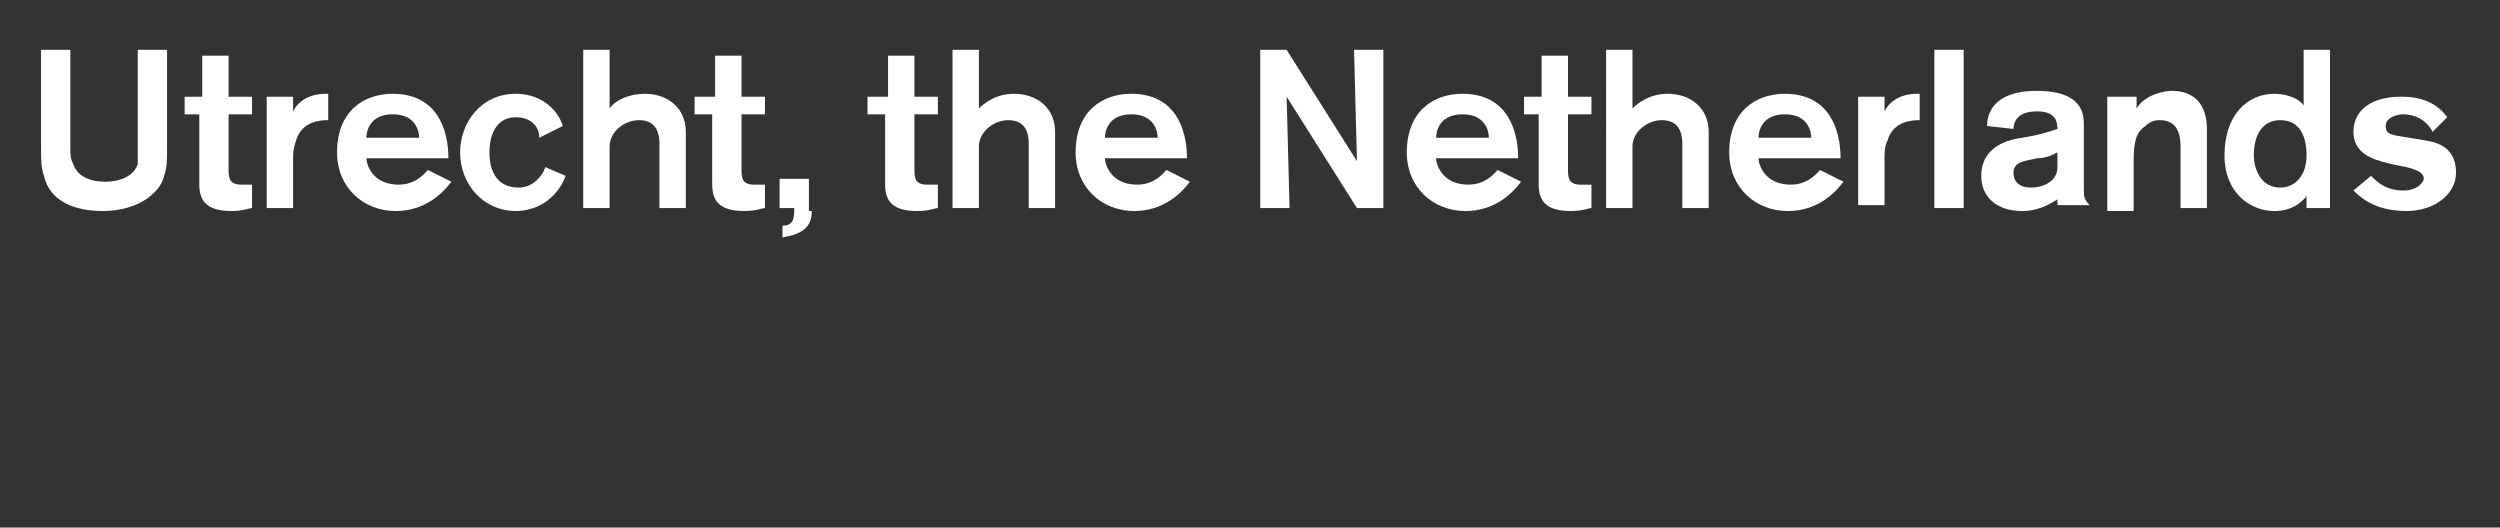 <?xml version="1.0" encoding="utf-8"?>
<!-- Generator: Adobe Illustrator 23.0.2, SVG Export Plug-In . SVG Version: 6.00 Build 0)  -->
<svg version="1.1" id="Laag_1" xmlns="http://www.w3.org/2000/svg" xmlns:xlink="http://www.w3.org/1999/xlink" x="0px" y="0px"
	 width="85.3px" height="18px" viewBox="0 0 85.3 18" style="enable-background:new 0 0 85.3 18;" xml:space="preserve">
<rect x="0" y="0" width="85.3" height="18" fill="#333333" stroke="none"/>
<style type="text/css">
	.st0{fill:#FFFFFF;}
</style>
<g>
	<path class="st0" d="M5.7,5c0,0.5,0,0.7-0.1,1C5.5,6.5,4.8,7.2,3.5,7.2c-0.9,0-1.8-0.3-2-1.2C1.4,5.7,1.4,5.5,1.4,4.9V1.7h1V5
		c0,0.3,0,0.4,0.1,0.6c0.1,0.3,0.4,0.6,1.1,0.6c0.1,0,0.9,0,1.1-0.6c0-0.1,0-0.3,0-0.6V1.7h1V5z"/>
	<path class="st0" d="M6.3,3.3h0.6V1.9h0.9v1.4h0.8v0.6H7.8v1.9c0,0.1,0,0.3,0.1,0.4s0.3,0.1,0.3,0.1c0.1,0,0.3,0,0.4,0v0.8
		c-0.1,0-0.3,0.1-0.7,0.1c-0.8,0-1.1-0.3-1.1-0.9V3.9H6.3V3.3z"/>
	<path class="st0" d="M10,3.3v0.5c0.3-0.6,1-0.6,1.1-0.6h0.1v0.9c-0.2,0-0.9,0-1.1,0.7C10,5.1,10,5.2,10,5.5v1.6H9.1V3.3H10z"/>
	<path class="st0" d="M12.5,5.4c0,0.2,0.2,0.9,1.1,0.9c0.6,0,0.9-0.4,1-0.5l0.8,0.4c-0.3,0.4-0.9,1-1.9,1c-1.1,0-2-0.8-2-2
		c0-1.4,0.9-2,1.9-2c1.5,0,1.9,1.2,1.9,2.2C15.3,5.4,12.5,5.4,12.5,5.4z M14.3,4.7c0-0.2-0.1-0.8-0.9-0.8c-0.8,0-0.9,0.6-0.9,0.8
		H14.3z"/>
	<path class="st0" d="M19.3,6c-0.3,0.8-1,1.2-1.7,1.2c-1.1,0-1.9-0.9-1.9-2c0-1,0.7-2,1.9-2c1,0,1.5,0.7,1.6,1.1l-0.8,0.4
		c0-0.4-0.3-0.7-0.8-0.7c-0.6,0-0.9,0.5-0.9,1.2s0.3,1.2,1,1.2c0.6,0,0.9-0.6,0.9-0.7L19.3,6z"/>
	<path class="st0" d="M22.5,7.1V4.9c0-0.6-0.3-0.8-0.7-0.8c-0.5,0-1,0.4-1,0.9v2.1h-0.9V1.7h0.9v2C21,3.4,21.5,3.2,22,3.2
		c0.8,0,1.4,0.5,1.4,1.3v2.6H22.5z"/>
	<path class="st0" d="M23.8,3.3h0.6V1.9h0.9v1.4h0.8v0.6h-0.8v1.9c0,0.1,0,0.3,0.1,0.4s0.3,0.1,0.3,0.1c0.1,0,0.3,0,0.4,0v0.8
		c-0.1,0-0.3,0.1-0.7,0.1c-0.8,0-1.1-0.3-1.1-0.9V3.9h-0.6V3.3H23.8z"/>
	<path class="st0" d="M27.7,7.2c0,0.6-0.4,0.8-1,0.9V7.7c0.4,0,0.4-0.3,0.4-0.6h-0.5v-1h1v1.1H27.7z"/>
	<path class="st0" d="M29.7,3.3h0.6V1.9h0.9v1.4H32v0.6h-0.8v1.9c0,0.1,0,0.3,0.1,0.4s0.3,0.1,0.3,0.1c0.1,0,0.3,0,0.4,0v0.8
		c-0.1,0-0.3,0.1-0.7,0.1c-0.8,0-1.1-0.3-1.1-0.9V3.9h-0.6V3.3H29.7z"/>
	<path class="st0" d="M35.1,7.1V4.9c0-0.6-0.3-0.8-0.7-0.8c-0.5,0-1,0.4-1,0.9v2.1h-0.9V1.7h0.9v2c0.2-0.2,0.6-0.5,1.2-0.5
		c0.8,0,1.4,0.5,1.4,1.3v2.6H35.1z"/>
	<path class="st0" d="M37.7,5.4c0,0.2,0.2,0.9,1.1,0.9c0.6,0,0.9-0.4,1-0.5l0.8,0.4c-0.3,0.4-0.9,1-1.9,1c-1.1,0-2-0.8-2-2
		c0-1.4,0.9-2,1.9-2c1.5,0,1.9,1.2,1.9,2.2C40.5,5.4,37.7,5.4,37.7,5.4z M39.5,4.7c0-0.2-0.1-0.8-0.9-0.8c-0.8,0-0.9,0.6-0.9,0.8
		H39.5z"/>
	<path class="st0" d="M46.3,7.1l-2.4-3.8c0,0,0.1,3.7,0.1,3.8h-1V1.7h0.9l2.4,3.8c0,0-0.1-3.7-0.1-3.8h1v5.4
		C47.2,7.1,46.3,7.1,46.3,7.1z"/>
	<path class="st0" d="M49,5.4c0,0.2,0.2,0.9,1.1,0.9c0.6,0,0.9-0.4,1-0.5l0.8,0.4c-0.3,0.4-0.9,1-1.9,1c-1.1,0-2-0.8-2-2
		c0-1.4,0.9-2,1.9-2c1.5,0,1.9,1.2,1.9,2.2C51.8,5.4,49,5.4,49,5.4z M50.8,4.7c0-0.2-0.1-0.8-0.9-0.8c-0.8,0-0.9,0.6-0.9,0.8H50.8z"
		/>
	<path class="st0" d="M52,3.3h0.6V1.9h0.9v1.4h0.8v0.6h-0.8v1.9c0,0.1,0,0.3,0.1,0.4s0.3,0.1,0.3,0.1c0.1,0,0.3,0,0.4,0v0.8
		c-0.1,0-0.3,0.1-0.7,0.1c-0.8,0-1.1-0.3-1.1-0.9V3.9H52V3.3z"/>
	<path class="st0" d="M57.4,7.1V4.9c0-0.6-0.3-0.8-0.7-0.8c-0.5,0-1,0.4-1,0.9v2.1h-0.9V1.7h0.9v2c0.2-0.2,0.6-0.5,1.2-0.5
		c0.8,0,1.4,0.5,1.4,1.3v2.6H57.4z"/>
	<path class="st0" d="M60,5.4c0,0.2,0.2,0.9,1.1,0.9c0.6,0,0.9-0.4,1-0.5l0.8,0.4c-0.3,0.4-0.9,1-1.9,1c-1.1,0-2-0.8-2-2
		c0-1.4,0.9-2,1.9-2c1.5,0,1.9,1.2,1.9,2.2C62.8,5.4,60,5.4,60,5.4z M61.8,4.7c0-0.2-0.1-0.8-0.9-0.8c-0.8,0-0.9,0.6-0.9,0.8H61.8z"
		/>
	<path class="st0" d="M64.3,3.3v0.5c0.3-0.6,1-0.6,1.1-0.6h0.1v0.9c-0.2,0-0.9,0-1.1,0.7c-0.1,0.2-0.1,0.4-0.1,0.6V7h-0.9V3.3H64.3z
		"/>
	<path class="st0" d="M66,7.1V1.7h1v5.4C67,7.1,66,7.1,66,7.1z"/>
	<path class="st0" d="M70.2,7.1V6.8C69.9,7,69.5,7.2,69,7.2c-0.9,0-1.4-0.5-1.4-1.2c0-0.8,0.6-1.2,1.4-1.3c0.6-0.1,0.9-0.2,1.2-0.3
		c0-0.3-0.1-0.6-0.7-0.6c-0.7,0-0.8,0.4-0.8,0.6l-0.9-0.1c0-0.3,0.1-1.2,1.7-1.2c1.1,0,1.6,0.4,1.6,1.1v2.2c0,0.3,0,0.4,0.2,0.6
		h-1.1V7.1z M70.2,5.2c-0.2,0.1-0.4,0.2-0.7,0.2c-0.4,0.1-0.8,0.1-0.8,0.5c0,0.3,0.2,0.5,0.6,0.5s0.9-0.2,0.9-0.7V5.2z"/>
	<path class="st0" d="M72.9,3.3v0.4c0.3-0.5,1-0.6,1.2-0.6c0.8,0,1.2,0.5,1.2,1.3v2.7h-0.9V5c0-0.4-0.1-0.9-0.7-0.9
		c-0.1,0-0.3,0-0.5,0.2c-0.3,0.2-0.4,0.5-0.4,1.2v1.7h-0.9V3.3H72.9z"/>
	<path class="st0" d="M78.7,7.1V6.7c-0.1,0.1-0.4,0.5-1.1,0.5c-0.8,0-1.7-0.6-1.7-1.9c0-1.4,0.8-2.1,1.7-2.1c0.3,0,0.8,0.1,1,0.4
		V1.7h0.9v5.4C79.5,7.1,78.7,7.1,78.7,7.1z M77.8,6.4c0.5,0,0.9-0.4,0.9-1.1c0-0.6-0.2-1.2-0.9-1.2c-0.6,0-0.9,0.5-0.9,1.2
		C76.9,5.7,77.1,6.4,77.8,6.4z"/>
	<path class="st0" d="M83,4.5c-0.2-0.4-0.6-0.6-1-0.6c-0.2,0-0.6,0.1-0.6,0.4s0.2,0.3,0.8,0.4l0.6,0.1c0.6,0.1,1,0.4,1,1.1
		s-0.7,1.3-1.7,1.3c-1.1,0-1.6-0.5-1.8-0.7L80.9,6c0.2,0.2,0.5,0.5,1.1,0.5c0.5,0,0.7-0.3,0.7-0.4c0-0.2-0.2-0.3-0.6-0.4l-0.5-0.1
		c-0.3-0.1-1.3-0.2-1.3-1.1c0-0.8,0.7-1.2,1.6-1.2c0.3,0,1.1,0,1.6,0.7L83,4.5z"/>
</g>
</svg>
